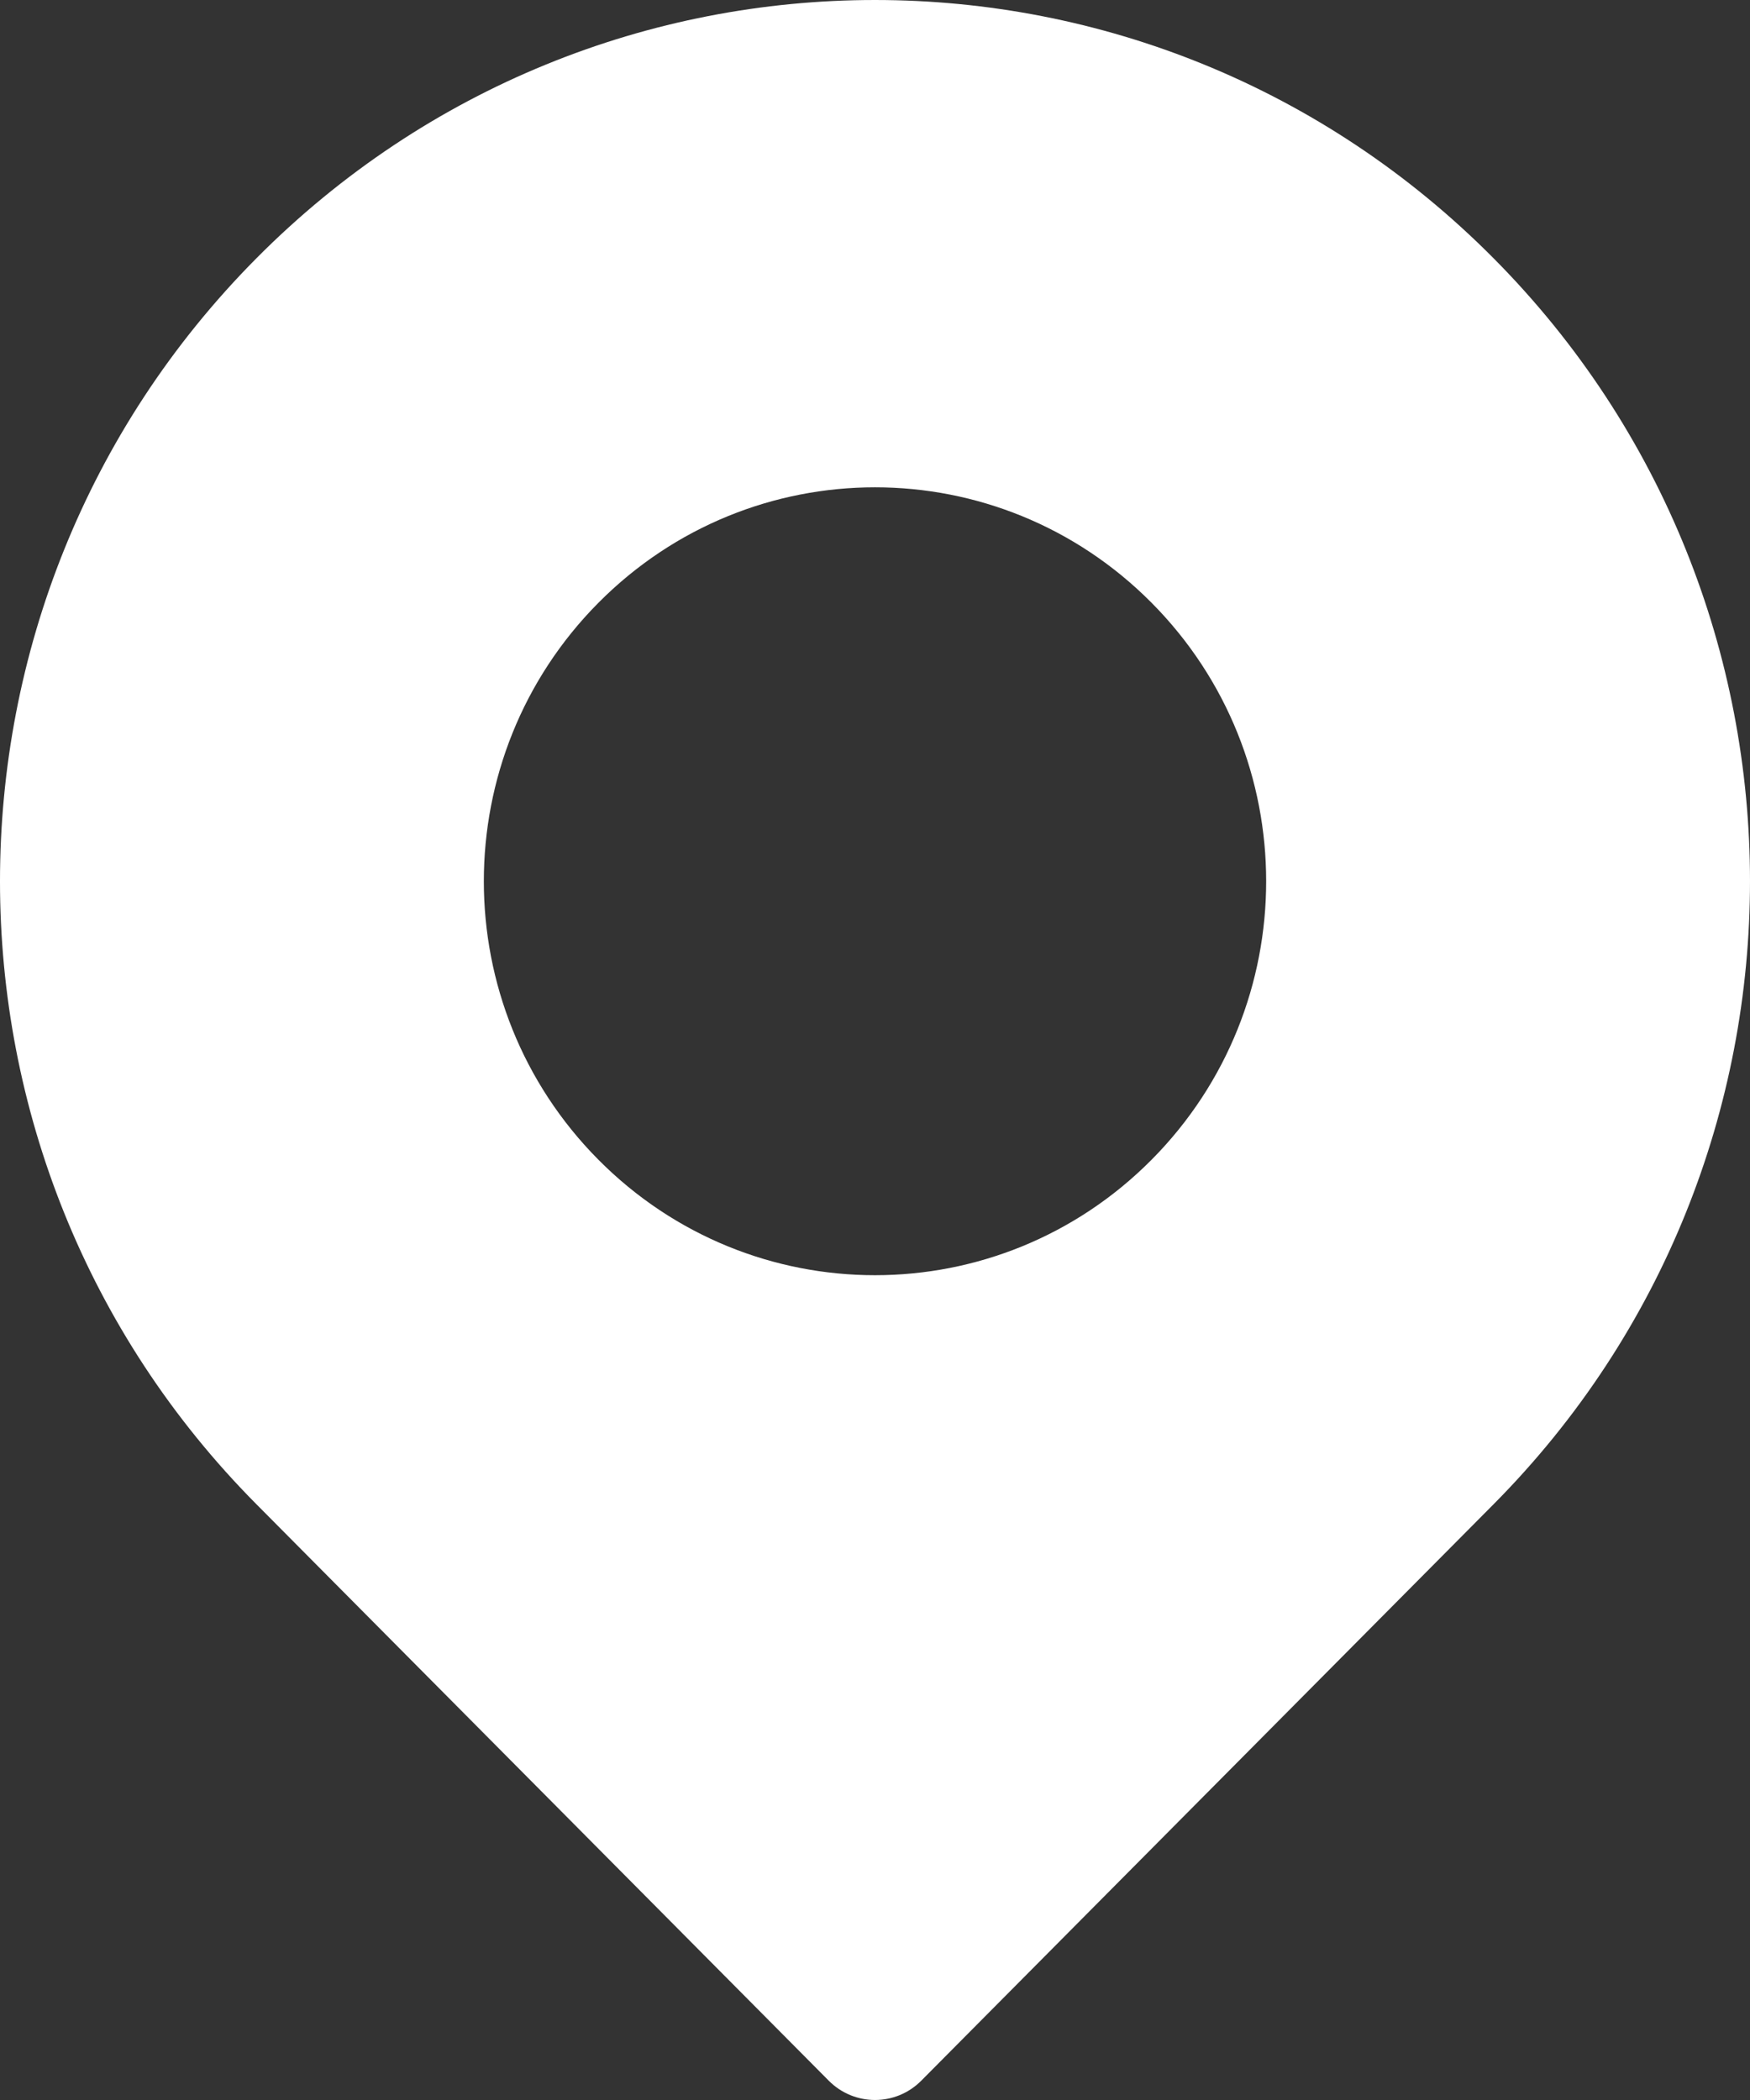 <svg width="45" height="54" viewBox="0 0 45 54" fill="none" xmlns="http://www.w3.org/2000/svg">
<rect x="0" y="0" width="45" height="54" fill="#333333" stroke="none"/>
<path d="M38.406 6.641C29.615 -2.213 15.386 -2.214 6.594 6.641C-2.197 15.495 -2.199 29.826 6.594 38.681L21.311 53.504C21.968 54.165 23.032 54.165 23.689 53.504L38.406 38.681C47.197 29.827 47.199 15.496 38.406 6.641ZM29.611 29.823C25.681 33.78 19.32 33.781 15.389 29.823C11.459 25.865 11.459 19.458 15.389 15.499C19.319 11.542 25.68 11.541 29.611 15.499C33.541 19.457 33.541 25.864 29.611 29.823Z" fill="white"/>
</svg>
